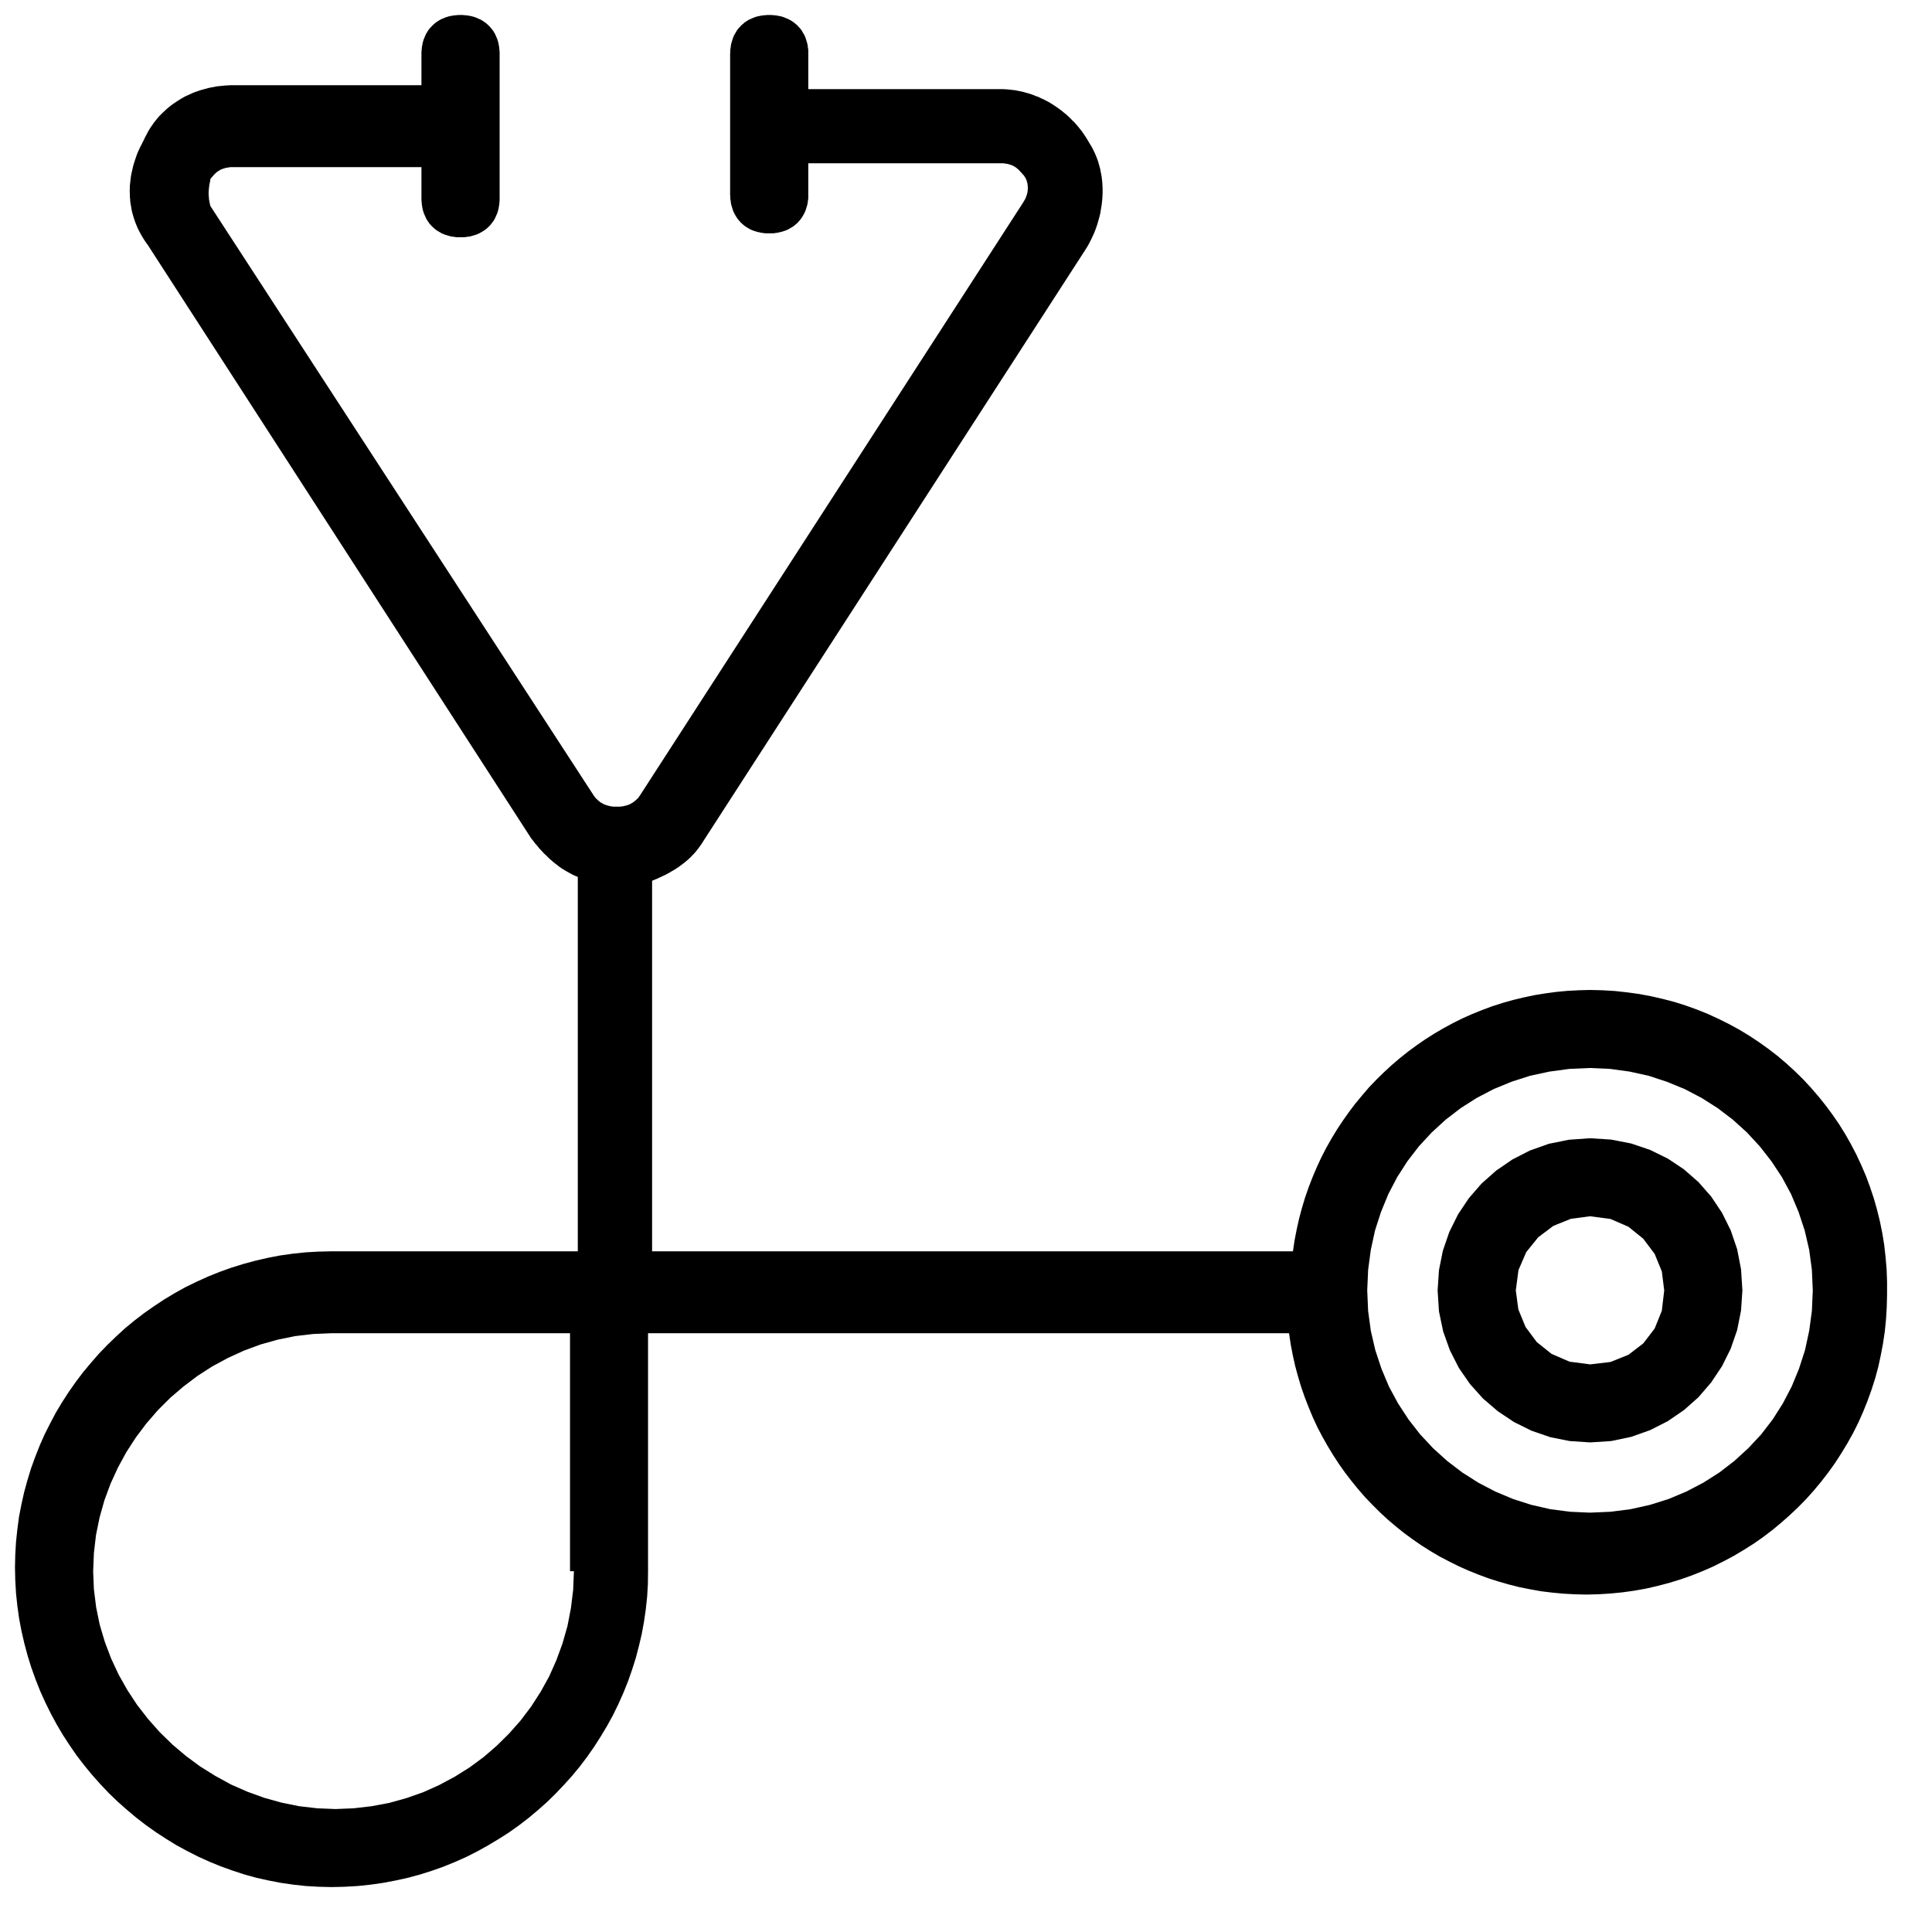 <?xml version="1.0" encoding="UTF-8" standalone="no"?>
<!DOCTYPE svg PUBLIC "-//W3C//DTD SVG 1.1//EN" "http://www.w3.org/Graphics/SVG/1.1/DTD/svg11.dtd">
<svg version="1.1" xmlns="http://www.w3.org/2000/svg" xmlns:xlink="http://www.w3.org/1999/xlink" preserveAspectRatio="xMidYMid meet" viewBox="63 -1 129 129" width="125" height="125"><defs><path d="M114.6 0.01L114.71 0.02L114.82 0.03L114.93 0.05L115.03 0.07L115.14 0.09L115.24 0.12L115.34 0.15L115.43 0.19L115.53 0.23L115.62 0.27L115.71 0.31L115.79 0.36L115.88 0.41L115.96 0.47L116.04 0.52L116.11 0.59L116.19 0.65L116.26 0.72L116.32 0.79L116.39 0.86L116.45 0.93L116.51 1.01L116.56 1.09L116.61 1.18L116.66 1.26L116.71 1.35L116.75 1.44L116.79 1.54L116.82 1.63L116.85 1.73L116.88 1.83L116.91 1.94L116.93 2.04L116.94 2.15L116.96 2.26L116.97 2.37L116.97 2.49L116.97 2.6L116.97 4.95L129.76 4.95L129.94 4.95L130.11 4.96L130.29 4.97L130.46 4.99L130.64 5.01L130.81 5.03L130.99 5.07L131.16 5.1L131.33 5.14L131.51 5.19L131.68 5.24L131.85 5.29L132.01 5.35L132.18 5.42L132.35 5.48L132.51 5.56L132.67 5.63L132.84 5.72L133 5.8L133.15 5.89L133.31 5.99L133.46 6.09L133.61 6.19L133.76 6.3L133.91 6.41L134.05 6.53L134.2 6.65L134.33 6.77L134.47 6.9L134.6 7.04L134.74 7.17L134.86 7.31L134.99 7.46L135.11 7.61L135.23 7.76L135.34 7.92L135.45 8.08L135.56 8.25L135.66 8.42L135.76 8.59L135.86 8.75L135.95 8.91L136.03 9.08L136.11 9.24L136.18 9.41L136.25 9.58L136.31 9.75L136.36 9.92L136.41 10.1L136.46 10.28L136.49 10.46L136.53 10.64L136.56 10.82L136.58 11L136.6 11.18L136.61 11.37L136.62 11.55L136.62 11.74L136.62 11.92L136.61 12.11L136.6 12.29L136.58 12.48L136.56 12.67L136.53 12.85L136.5 13.03L136.47 13.22L136.43 13.4L136.38 13.58L136.33 13.76L136.28 13.94L136.22 14.12L136.16 14.29L136.09 14.47L136.02 14.64L135.94 14.81L135.86 14.98L135.78 15.14L135.69 15.31L135.6 15.47L135.5 15.63L109.93 55.21L109.87 55.31L109.81 55.4L109.74 55.49L109.68 55.58L109.61 55.67L109.54 55.76L109.47 55.85L109.4 55.93L109.33 56.01L109.25 56.09L109.17 56.17L109.1 56.25L109.02 56.32L108.94 56.4L108.85 56.47L108.77 56.54L108.69 56.61L108.6 56.67L108.52 56.74L108.43 56.8L108.34 56.87L108.25 56.93L108.16 56.99L108.07 57.05L107.98 57.1L107.88 57.16L107.79 57.21L107.7 57.27L107.6 57.32L107.51 57.37L107.41 57.42L107.31 57.47L107.22 57.51L107.12 57.56L107.02 57.6L106.93 57.65L106.83 57.69L106.73 57.73L106.63 57.77L106.54 57.81L106.54 82.55L149.33 82.55L149.44 81.81L149.58 81.09L149.74 80.37L149.93 79.66L150.14 78.96L150.38 78.27L150.64 77.6L150.92 76.94L151.22 76.29L151.55 75.65L151.9 75.03L152.27 74.42L152.66 73.83L153.07 73.25L153.5 72.68L153.95 72.14L154.41 71.6L154.9 71.09L155.4 70.6L155.92 70.12L156.46 69.66L157.01 69.22L157.58 68.8L158.16 68.4L158.76 68.02L159.37 67.66L160 67.32L160.64 67L161.29 66.71L161.96 66.44L162.63 66.19L163.32 65.97L164.02 65.77L164.73 65.6L165.44 65.45L166.17 65.33L166.91 65.23L167.65 65.16L168.41 65.12L169.16 65.1L170 65.12L170.83 65.17L171.65 65.26L172.45 65.37L173.25 65.52L174.03 65.7L174.8 65.9L175.56 66.14L176.31 66.41L177.03 66.7L177.75 67.03L178.45 67.38L179.13 67.75L179.79 68.15L180.44 68.58L181.07 69.03L181.68 69.5L182.27 70L182.84 70.52L183.39 71.06L183.91 71.62L184.42 72.21L184.9 72.81L185.36 73.43L185.8 74.07L186.21 74.73L186.59 75.4L186.95 76.09L187.28 76.8L187.59 77.52L187.86 78.25L188.11 79L188.33 79.77L188.52 80.54L188.68 81.33L188.81 82.13L188.9 82.94L188.97 83.75L189 84.58L189 85.42L188.98 86.25L188.93 87.08L188.85 87.89L188.73 88.7L188.58 89.49L188.41 90.28L188.2 91.05L187.96 91.8L187.69 92.55L187.4 93.27L187.08 93.99L186.73 94.69L186.35 95.37L185.95 96.03L185.53 96.68L185.08 97.31L184.61 97.92L184.11 98.52L183.6 99.09L183.06 99.64L182.5 100.17L181.92 100.68L181.33 101.17L180.71 101.64L180.08 102.08L179.43 102.49L178.76 102.89L178.08 103.25L177.38 103.6L176.67 103.91L175.94 104.2L175.2 104.46L174.45 104.69L173.69 104.89L172.91 105.07L172.13 105.21L171.34 105.32L170.53 105.4L169.72 105.45L168.9 105.47L168.14 105.45L167.39 105.41L166.65 105.34L165.91 105.25L165.18 105.12L164.47 104.98L163.76 104.8L163.06 104.6L162.37 104.38L161.7 104.13L161.03 103.86L160.38 103.57L159.74 103.25L159.11 102.92L158.5 102.56L157.9 102.18L157.32 101.78L156.75 101.36L156.2 100.92L155.66 100.46L155.14 99.98L154.64 99.48L154.15 98.97L153.69 98.44L153.24 97.89L152.81 97.33L152.4 96.75L152.01 96.15L151.64 95.54L151.29 94.92L150.96 94.29L150.66 93.64L150.38 92.97L150.12 92.3L149.88 91.61L149.67 90.91L149.48 90.21L149.32 89.49L149.18 88.76L149.07 88.02L106.27 88.02L106.27 103.91L106.26 104.76L106.21 105.61L106.12 106.45L106 107.28L105.85 108.1L105.66 108.91L105.45 109.71L105.2 110.5L104.93 111.27L104.62 112.04L104.29 112.78L103.93 113.52L103.54 114.23L103.12 114.93L102.68 115.62L102.22 116.28L101.73 116.93L101.21 117.56L100.67 118.16L100.11 118.75L99.53 119.32L98.92 119.86L98.3 120.38L97.65 120.88L96.99 121.35L96.3 121.79L95.6 122.21L94.88 122.61L94.15 122.98L93.39 123.32L92.63 123.63L91.84 123.91L91.05 124.16L90.24 124.38L89.42 124.56L88.58 124.72L87.74 124.84L86.88 124.93L86.01 124.98L85.14 125L84.28 124.98L83.43 124.93L82.59 124.84L81.76 124.72L80.93 124.56L80.12 124.38L79.32 124.16L78.53 123.9L77.75 123.62L76.99 123.31L76.24 122.97L75.51 122.6L74.79 122.21L74.09 121.78L73.4 121.33L72.74 120.86L72.09 120.36L71.46 119.83L70.85 119.29L70.26 118.72L69.7 118.13L69.15 117.51L68.63 116.88L68.13 116.23L67.66 115.55L67.21 114.86L66.79 114.15L66.4 113.43L66.03 112.68L65.69 111.93L65.38 111.15L65.1 110.37L64.85 109.57L64.63 108.75L64.44 107.93L64.28 107.09L64.16 106.24L64.07 105.39L64.02 104.52L64 103.65L64.02 102.79L64.07 101.94L64.16 101.1L64.27 100.27L64.43 99.45L64.61 98.64L64.83 97.84L65.07 97.05L65.35 96.28L65.65 95.52L65.98 94.77L66.35 94.04L66.73 93.32L67.15 92.62L67.59 91.94L68.06 91.27L68.55 90.62L69.07 90L69.6 89.39L70.17 88.8L70.75 88.24L71.35 87.69L71.98 87.17L72.62 86.68L73.29 86.21L73.97 85.76L74.67 85.34L75.39 84.94L76.13 84.58L76.88 84.24L77.65 83.93L78.43 83.65L79.23 83.4L80.04 83.18L80.86 82.99L81.69 82.83L82.54 82.71L83.39 82.62L84.26 82.57L85.14 82.55L101.58 82.55L101.58 57.55L101.48 57.51L101.38 57.47L101.29 57.43L101.19 57.38L101.1 57.33L101.01 57.28L100.92 57.23L100.83 57.18L100.74 57.13L100.65 57.07L100.56 57.02L100.47 56.96L100.39 56.9L100.3 56.84L100.22 56.77L100.14 56.71L100.06 56.65L99.97 56.58L99.89 56.51L99.82 56.45L99.74 56.38L99.66 56.31L99.59 56.24L99.51 56.16L99.44 56.09L99.36 56.02L99.29 55.95L99.22 55.87L99.15 55.8L99.08 55.72L99.01 55.65L98.95 55.57L98.88 55.49L98.82 55.41L98.75 55.34L98.69 55.26L98.63 55.18L98.57 55.1L98.51 55.03L98.45 54.95L72.87 15.36L72.76 15.21L72.65 15.05L72.55 14.89L72.45 14.72L72.36 14.56L72.27 14.39L72.19 14.23L72.12 14.06L72.05 13.89L71.99 13.72L71.93 13.54L71.88 13.37L71.83 13.2L71.79 13.02L71.76 12.84L71.73 12.66L71.7 12.49L71.69 12.31L71.67 12.13L71.67 11.95L71.66 11.77L71.67 11.58L71.67 11.4L71.69 11.22L71.71 11.04L71.73 10.86L71.76 10.67L71.8 10.49L71.84 10.31L71.88 10.13L71.93 9.95L71.99 9.76L72.05 9.58L72.11 9.4L72.18 9.22L72.26 9.04L72.34 8.86L72.43 8.69L72.52 8.51L72.61 8.33L72.69 8.16L72.78 7.99L72.87 7.82L72.96 7.66L73.06 7.5L73.17 7.35L73.27 7.2L73.39 7.05L73.5 6.91L73.62 6.77L73.75 6.64L73.88 6.51L74.01 6.39L74.14 6.27L74.28 6.15L74.42 6.04L74.57 5.93L74.72 5.83L74.87 5.73L75.03 5.63L75.18 5.54L75.34 5.45L75.51 5.37L75.67 5.3L75.84 5.22L76.01 5.15L76.19 5.09L76.36 5.03L76.54 4.98L76.72 4.93L76.9 4.88L77.09 4.84L77.27 4.81L77.46 4.77L77.65 4.75L77.84 4.73L78.03 4.71L78.22 4.7L78.42 4.69L78.61 4.69L91.14 4.69L91.14 2.6L91.14 2.49L91.15 2.37L91.16 2.26L91.17 2.15L91.19 2.04L91.21 1.94L91.23 1.83L91.26 1.73L91.29 1.63L91.33 1.54L91.37 1.44L91.41 1.35L91.45 1.26L91.5 1.18L91.55 1.09L91.61 1.01L91.66 0.93L91.73 0.86L91.79 0.79L91.86 0.72L91.93 0.65L92 0.59L92.08 0.52L92.15 0.47L92.24 0.41L92.32 0.36L92.41 0.31L92.49 0.27L92.59 0.23L92.68 0.19L92.78 0.15L92.88 0.12L92.98 0.09L93.08 0.07L93.19 0.05L93.3 0.03L93.41 0.02L93.52 0.01L93.63 0L93.75 0L93.87 0L93.98 0.01L94.09 0.02L94.2 0.03L94.31 0.05L94.42 0.07L94.52 0.09L94.62 0.12L94.72 0.15L94.82 0.19L94.91 0.23L95 0.27L95.09 0.31L95.18 0.36L95.26 0.41L95.34 0.47L95.42 0.52L95.5 0.59L95.57 0.65L95.64 0.72L95.71 0.79L95.77 0.86L95.83 0.93L95.89 1.01L95.95 1.09L96 1.18L96.05 1.26L96.09 1.35L96.13 1.44L96.17 1.54L96.21 1.63L96.24 1.73L96.27 1.83L96.29 1.94L96.31 2.04L96.33 2.15L96.34 2.26L96.35 2.37L96.36 2.49L96.36 2.6L96.36 12.24L96.36 12.36L96.35 12.47L96.34 12.58L96.33 12.69L96.31 12.8L96.29 12.91L96.27 13.01L96.24 13.11L96.21 13.21L96.17 13.31L96.13 13.4L96.09 13.49L96.05 13.58L96 13.67L95.95 13.75L95.89 13.83L95.83 13.91L95.77 13.99L95.71 14.06L95.64 14.13L95.57 14.19L95.5 14.26L95.42 14.32L95.34 14.38L95.26 14.43L95.18 14.48L95.09 14.53L95 14.58L94.91 14.62L94.82 14.66L94.72 14.69L94.62 14.72L94.52 14.75L94.42 14.78L94.31 14.8L94.2 14.81L94.09 14.83L93.98 14.84L93.87 14.84L93.75 14.84L93.63 14.84L93.52 14.84L93.41 14.83L93.3 14.81L93.19 14.8L93.08 14.78L92.98 14.75L92.88 14.72L92.78 14.69L92.68 14.66L92.59 14.62L92.49 14.58L92.41 14.53L92.32 14.48L92.24 14.43L92.15 14.38L92.08 14.32L92 14.26L91.93 14.19L91.86 14.13L91.79 14.06L91.73 13.99L91.66 13.91L91.61 13.83L91.55 13.75L91.5 13.67L91.45 13.58L91.41 13.49L91.37 13.4L91.33 13.31L91.29 13.21L91.26 13.11L91.23 13.01L91.21 12.91L91.19 12.8L91.17 12.69L91.16 12.58L91.15 12.47L91.14 12.36L91.14 12.24L91.14 10.16L78.61 10.16L78.54 10.16L78.46 10.16L78.39 10.16L78.32 10.17L78.26 10.18L78.19 10.19L78.13 10.2L78.07 10.21L78.02 10.23L77.97 10.24L77.91 10.26L77.86 10.28L77.82 10.29L77.77 10.31L77.73 10.33L77.69 10.36L77.65 10.38L77.61 10.4L77.57 10.43L77.54 10.45L77.5 10.47L77.47 10.5L77.44 10.52L77.41 10.55L77.38 10.58L77.36 10.6L77.33 10.63L77.3 10.65L77.28 10.68L77.26 10.71L77.23 10.73L77.21 10.76L77.19 10.78L77.17 10.81L77.15 10.83L77.13 10.85L77.11 10.87L77.09 10.9L77.07 10.92L77.05 10.94L77.05 10.96L77.05 10.98L77.04 11L77.04 11.02L77.04 11.05L77.03 11.07L77.03 11.1L77.02 11.13L77.02 11.16L77 11.22L77 11.25L76.99 11.28L76.99 11.32L76.98 11.35L76.97 11.39L76.97 11.43L76.96 11.47L76.96 11.51L76.95 11.56L76.95 11.6L76.94 11.65L76.94 11.69L76.94 11.74L76.93 11.79L76.93 11.85L76.93 11.9L76.93 11.96L76.93 12.01L76.94 12.07L76.94 12.13L76.95 12.2L76.95 12.26L76.96 12.33L76.97 12.39L76.98 12.46L77 12.53L77.01 12.61L77.03 12.68L77.05 12.76L102.62 52.08L102.66 52.14L102.7 52.19L102.74 52.25L102.78 52.3L102.83 52.34L102.87 52.38L102.92 52.43L102.96 52.46L103 52.5L103.05 52.53L103.09 52.57L103.14 52.6L103.19 52.62L103.23 52.65L103.28 52.67L103.32 52.7L103.37 52.72L103.41 52.73L103.46 52.75L103.5 52.77L103.55 52.78L103.59 52.79L103.63 52.8L103.67 52.81L103.71 52.82L103.75 52.83L103.79 52.84L103.83 52.84L103.87 52.85L103.91 52.85L103.94 52.86L103.97 52.86L104.01 52.86L104.04 52.86L104.07 52.86L104.09 52.86L104.12 52.86L104.14 52.86L104.17 52.86L104.21 52.86L104.23 52.86L104.25 52.86L104.28 52.86L104.31 52.86L104.34 52.86L104.37 52.86L104.4 52.86L104.43 52.86L104.47 52.85L104.5 52.85L104.54 52.84L104.58 52.84L104.62 52.83L104.66 52.82L104.7 52.81L104.74 52.8L104.79 52.79L104.83 52.78L104.87 52.77L104.92 52.75L104.96 52.73L105.01 52.72L105.05 52.7L105.1 52.67L105.14 52.65L105.19 52.62L105.23 52.6L105.28 52.57L105.32 52.53L105.37 52.5L105.41 52.46L105.46 52.43L105.5 52.38L105.55 52.34L105.59 52.3L105.63 52.25L105.67 52.19L105.71 52.14L105.75 52.08L131.33 12.5L131.36 12.44L131.4 12.38L131.43 12.32L131.46 12.27L131.49 12.21L131.51 12.15L131.53 12.09L131.55 12.04L131.57 11.98L131.58 11.92L131.6 11.87L131.61 11.81L131.61 11.76L131.62 11.7L131.62 11.65L131.63 11.6L131.63 11.54L131.63 11.49L131.62 11.44L131.62 11.39L131.61 11.34L131.61 11.3L131.6 11.25L131.59 11.21L131.58 11.16L131.57 11.12L131.55 11.08L131.54 11.04L131.53 11L131.51 10.96L131.49 10.93L131.48 10.89L131.46 10.86L131.44 10.83L131.42 10.8L131.4 10.77L131.38 10.74L131.37 10.72L131.35 10.7L131.33 10.68L131.31 10.66L131.29 10.64L131.27 10.61L131.25 10.59L131.23 10.57L131.21 10.54L131.19 10.52L131.16 10.5L131.14 10.47L131.12 10.45L131.09 10.42L131.07 10.39L131.05 10.37L131.02 10.34L130.99 10.32L130.96 10.29L130.93 10.26L130.9 10.24L130.87 10.21L130.84 10.19L130.8 10.16L130.77 10.14L130.73 10.12L130.69 10.1L130.65 10.07L130.6 10.05L130.56 10.03L130.51 10.02L130.46 10L130.41 9.98L130.36 9.97L130.3 9.95L130.24 9.94L130.18 9.93L130.12 9.92L130.05 9.91L129.98 9.9L129.91 9.9L129.84 9.9L129.76 9.9L116.97 9.9L116.97 11.98L116.97 12.1L116.97 12.21L116.96 12.32L116.94 12.43L116.93 12.54L116.91 12.65L116.88 12.75L116.85 12.85L116.82 12.95L116.79 13.05L116.75 13.14L116.71 13.23L116.66 13.32L116.61 13.41L116.56 13.49L116.51 13.57L116.45 13.65L116.39 13.72L116.32 13.8L116.26 13.87L116.19 13.93L116.11 14L116.04 14.06L115.96 14.12L115.88 14.17L115.79 14.22L115.71 14.27L115.62 14.32L115.53 14.36L115.43 14.4L115.34 14.43L115.24 14.46L115.14 14.49L115.03 14.51L114.93 14.54L114.82 14.55L114.71 14.57L114.6 14.58L114.48 14.58L114.36 14.58L114.25 14.58L114.13 14.58L114.02 14.57L113.91 14.55L113.8 14.54L113.7 14.51L113.59 14.49L113.49 14.46L113.39 14.43L113.3 14.4L113.2 14.36L113.11 14.32L113.02 14.27L112.93 14.22L112.85 14.17L112.77 14.12L112.69 14.06L112.62 14L112.54 13.93L112.47 13.87L112.41 13.8L112.34 13.72L112.28 13.65L112.22 13.57L112.17 13.49L112.12 13.41L112.07 13.32L112.02 13.23L111.98 13.14L111.94 13.05L111.91 12.95L111.88 12.85L111.85 12.75L111.82 12.65L111.8 12.54L111.79 12.43L111.77 12.32L111.76 12.21L111.76 12.1L111.75 11.98L111.75 2.6L111.76 2.49L111.76 2.37L111.77 2.26L111.79 2.15L111.8 2.04L111.82 1.94L111.85 1.83L111.88 1.73L111.91 1.63L111.94 1.54L111.98 1.44L112.02 1.35L112.07 1.26L112.12 1.18L112.17 1.09L112.22 1.01L112.28 0.93L112.34 0.86L112.41 0.79L112.47 0.72L112.54 0.65L112.62 0.59L112.69 0.52L112.77 0.47L112.85 0.41L112.93 0.36L113.02 0.31L113.11 0.27L113.2 0.23L113.3 0.19L113.39 0.15L113.49 0.12L113.59 0.09L113.7 0.07L113.8 0.05L113.91 0.03L114.02 0.02L114.13 0.01L114.25 0L114.36 0L114.48 0L114.6 0.01ZM83.92 88.07L82.72 88.21L81.54 88.45L80.4 88.77L79.29 89.18L78.22 89.67L77.18 90.23L76.2 90.86L75.26 91.57L74.37 92.33L73.54 93.16L72.77 94.05L72.07 94.98L71.43 95.97L70.87 97L70.38 98.07L69.97 99.18L69.65 100.32L69.41 101.49L69.27 102.69L69.22 103.91L69.27 105.12L69.42 106.32L69.66 107.49L70 108.63L70.42 109.74L70.92 110.81L71.5 111.84L72.15 112.83L72.88 113.77L73.66 114.65L74.51 115.48L75.42 116.25L76.37 116.95L77.38 117.58L78.42 118.15L79.51 118.63L80.64 119.04L81.79 119.36L82.97 119.6L84.18 119.74L85.4 119.79L86.62 119.74L87.82 119.6L88.99 119.38L90.14 119.06L91.25 118.67L92.32 118.19L93.35 117.64L94.34 117.02L95.28 116.33L96.16 115.57L96.99 114.75L97.76 113.88L98.47 112.94L99.1 111.96L99.67 110.93L100.15 109.85L100.56 108.73L100.89 107.57L101.12 106.38L101.27 105.16L101.32 103.91L101.06 103.91L101.06 88.02L85.14 88.02L83.92 88.07ZM166.46 70.55L165.16 70.83L163.92 71.23L162.73 71.72L161.6 72.31L160.53 72.99L159.53 73.76L158.6 74.61L157.74 75.54L156.97 76.54L156.29 77.6L155.7 78.73L155.21 79.92L154.81 81.16L154.53 82.45L154.35 83.79L154.29 85.16L154.35 86.53L154.53 87.86L154.83 89.15L155.24 90.39L155.74 91.58L156.35 92.71L157.05 93.78L157.83 94.78L158.69 95.7L159.63 96.55L160.64 97.32L161.71 98L162.84 98.59L164.03 99.09L165.25 99.48L166.52 99.77L167.83 99.94L169.16 100L170.54 99.94L171.87 99.77L173.17 99.48L174.41 99.09L175.6 98.59L176.73 98L177.8 97.32L178.8 96.55L179.73 95.7L180.59 94.78L181.36 93.78L182.04 92.71L182.63 91.58L183.12 90.39L183.52 89.15L183.8 87.86L183.98 86.53L184.04 85.16L183.98 83.79L183.8 82.45L183.5 81.16L183.09 79.92L182.59 78.73L181.98 77.6L181.28 76.54L180.5 75.54L179.64 74.61L178.7 73.76L177.69 72.99L176.62 72.31L175.49 71.72L174.3 71.23L173.08 70.83L171.81 70.55L170.5 70.37L169.16 70.31L167.79 70.37L166.46 70.55Z" id="baDTn7me9"></path><path d="M171.91 75.35L173.18 75.78L174.36 76.36L175.44 77.08L176.41 77.93L177.26 78.9L177.98 79.98L178.56 81.15L178.99 82.41L179.25 83.75L179.34 85.16L179.25 86.5L178.99 87.81L178.56 89.05L177.98 90.22L177.26 91.3L176.41 92.29L175.44 93.15L174.36 93.89L173.18 94.49L171.91 94.94L170.57 95.22L169.17 95.31L167.81 95.22L166.51 94.96L165.26 94.53L164.09 93.95L163.01 93.23L162.02 92.38L161.15 91.41L160.41 90.34L159.81 89.16L159.36 87.9L159.08 86.56L158.99 85.16L159.08 83.81L159.34 82.51L159.77 81.26L160.35 80.09L161.07 79.01L161.92 78.03L162.9 77.16L163.98 76.42L165.15 75.82L166.42 75.37L167.76 75.1L169.17 75L170.57 75.09L171.91 75.35ZM166.72 80.85L165.71 81.61L164.91 82.6L164.39 83.8L164.21 85.16L164.38 86.43L164.86 87.6L165.61 88.61L166.6 89.4L167.8 89.92L169.17 90.1L170.53 89.94L171.73 89.46L172.72 88.7L173.48 87.71L173.96 86.52L174.12 85.16L173.96 83.89L173.48 82.72L172.72 81.71L171.73 80.91L170.53 80.39L169.17 80.21L167.89 80.38L166.72 80.85Z" id="bLqiqMmC3"></path></defs><g><g><use xlink:href="#baDTn7me9" opacity="1" fill="#000000" fill-opacity="1"></use><g><use xlink:href="#baDTn7me9" opacity="1" fill-opacity="0" stroke="#000000" stroke-width="1" stroke-opacity="0"></use></g></g><g><use xlink:href="#bLqiqMmC3" opacity="1" fill="#000000" fill-opacity="1"></use><g><use xlink:href="#bLqiqMmC3" opacity="1" fill-opacity="0" stroke="#000000" stroke-width="1" stroke-opacity="0"></use></g></g></g></svg>